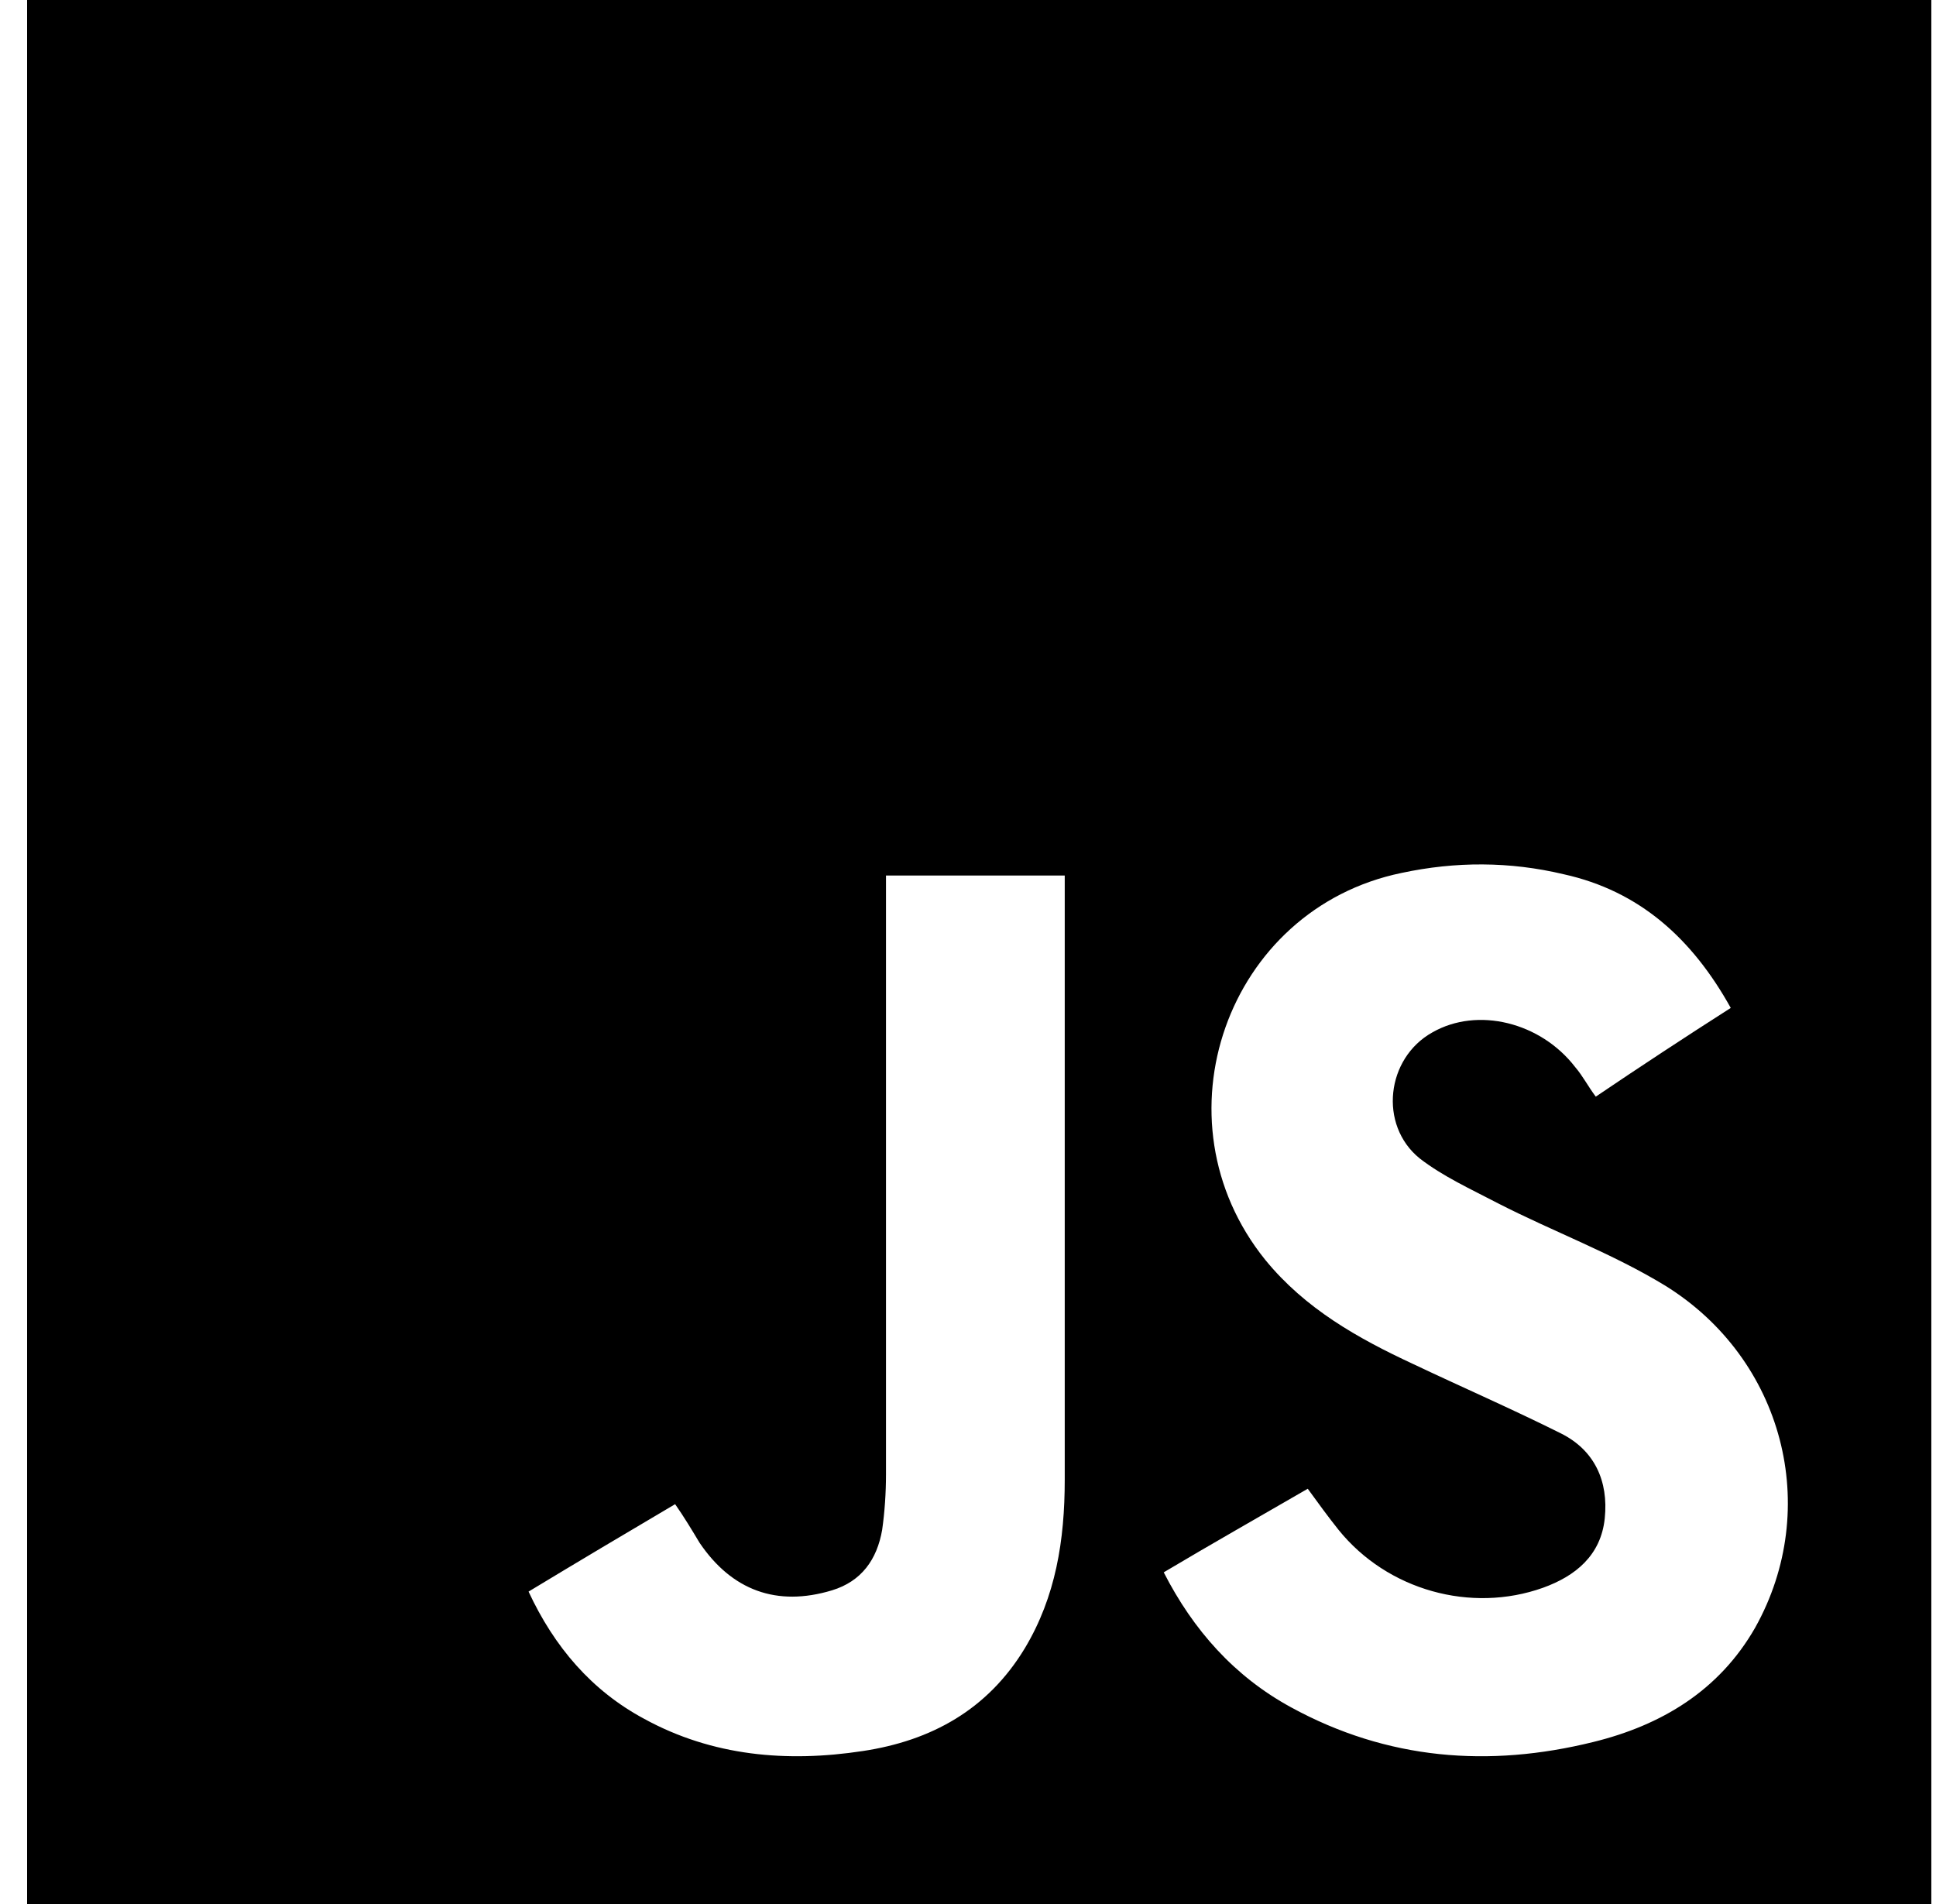 <svg width="61" height="60" viewBox="0 0 61 60" fill="none" xmlns="http://www.w3.org/2000/svg">
<path d="M0.854 0C20.867 0 40.84 0 60.853 0C60.853 20.014 60.853 40.027 60.853 60C40.88 60 20.867 60 0.854 60C0.854 39.946 0.854 19.973 0.854 0ZM54.533 31.762C53.318 29.575 51.657 28.076 49.267 27.549C47.565 27.144 45.864 27.144 44.162 27.508C38.652 28.643 36.303 35.287 39.868 39.703C41.124 41.242 42.785 42.174 44.527 42.984C46.066 43.714 47.646 44.402 49.186 45.172C50.239 45.699 50.685 46.671 50.563 47.846C50.442 49.021 49.631 49.669 48.618 50.034C46.35 50.844 43.716 50.115 42.177 48.211C41.853 47.806 41.529 47.36 41.205 46.914C39.665 47.806 38.166 48.656 36.667 49.548C37.599 51.371 38.895 52.829 40.678 53.801C43.716 55.462 46.917 55.706 50.199 54.895C52.346 54.369 54.169 53.275 55.303 51.29C57.41 47.522 56.194 42.822 52.467 40.513C50.806 39.5 48.943 38.812 47.201 37.92C46.35 37.475 45.459 37.069 44.729 36.502C43.433 35.449 43.676 33.342 45.134 32.532C46.552 31.722 48.538 32.208 49.631 33.626C49.874 33.91 50.036 34.234 50.28 34.558C51.657 33.626 53.075 32.694 54.533 31.762ZM16.654 50.155C17.464 51.897 18.639 53.275 20.3 54.166C22.447 55.341 24.797 55.544 27.187 55.179C29.334 54.855 31.117 53.883 32.292 51.938C33.264 50.317 33.548 48.535 33.548 46.631C33.548 40.473 33.548 34.315 33.548 28.157C33.548 27.995 33.548 27.792 33.548 27.59C31.643 27.59 29.82 27.59 27.916 27.59C27.916 27.832 27.916 28.035 27.916 28.278C27.916 34.355 27.916 40.392 27.916 46.469C27.916 47.036 27.876 47.644 27.795 48.211C27.633 49.142 27.147 49.831 26.215 50.115C24.473 50.642 23.055 50.115 22.042 48.616C21.799 48.211 21.556 47.806 21.272 47.4C19.692 48.332 18.193 49.224 16.654 50.155Z" fill="black"/>
</svg>
